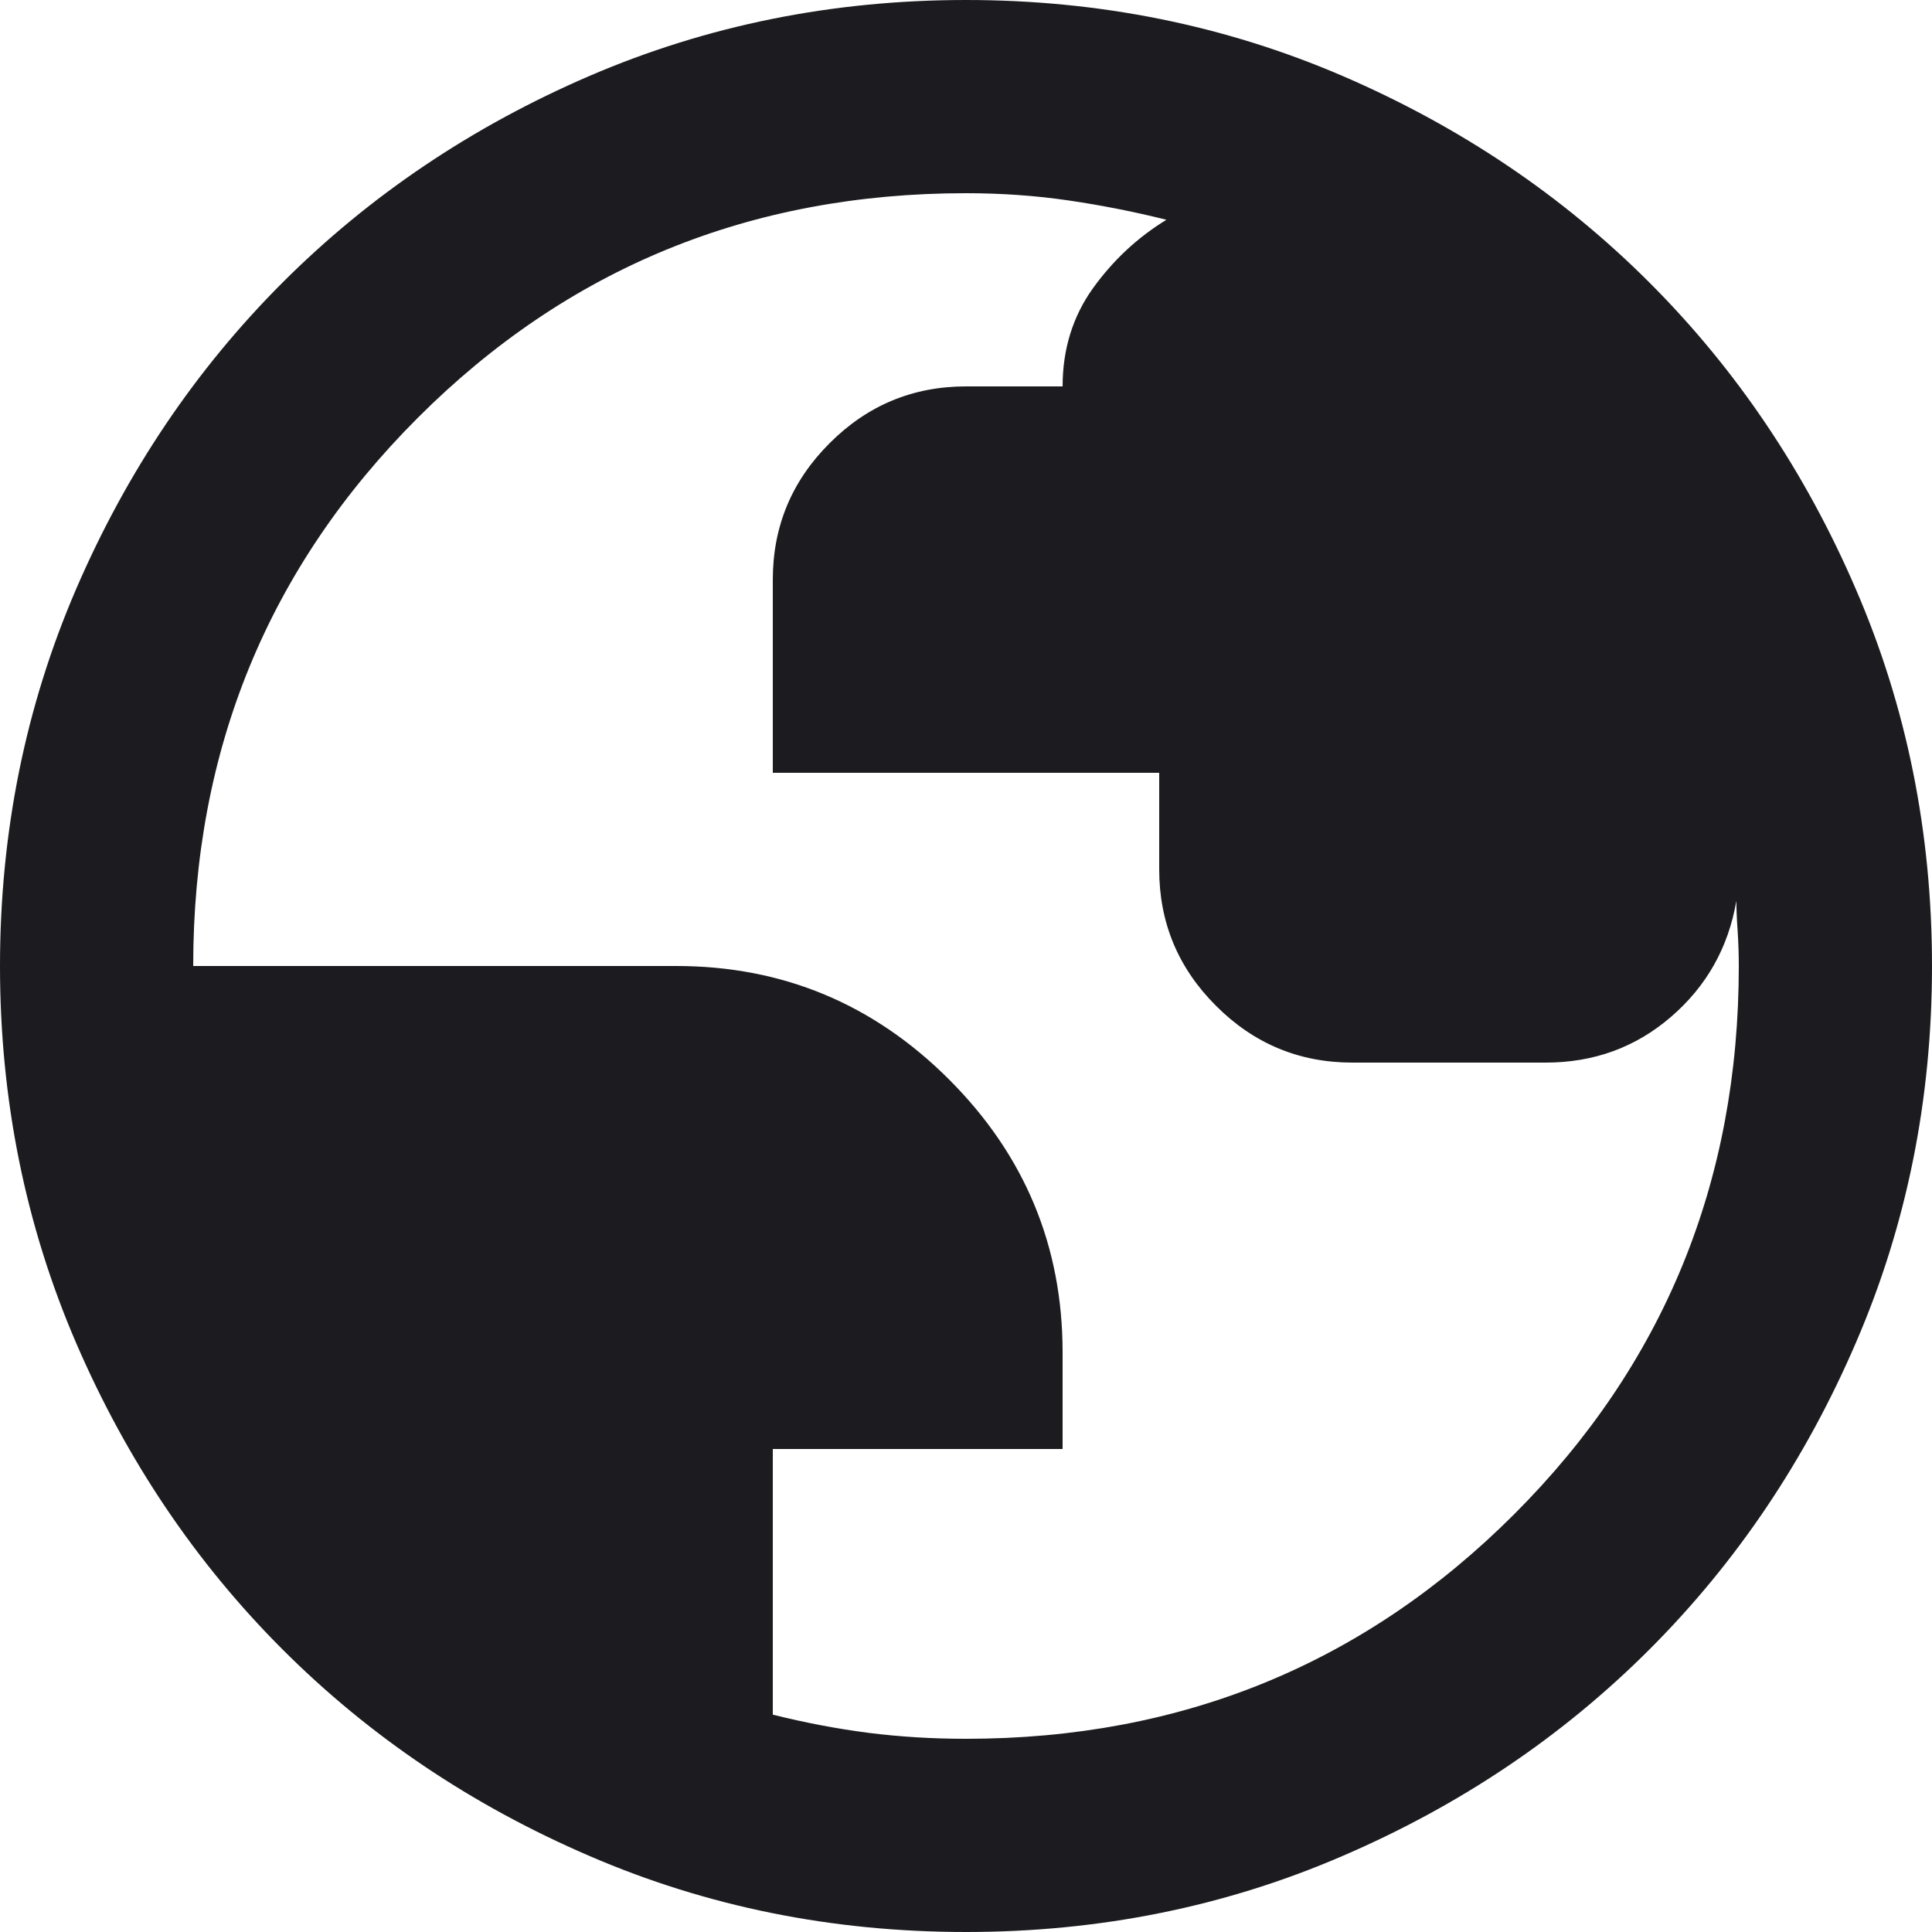 <svg width="20" height="20" viewBox="0 0 20 20" fill="none" xmlns="http://www.w3.org/2000/svg">
<path d="M10 20C8.617 20 7.317 19.738 6.1 19.212C4.883 18.688 3.825 17.975 2.925 17.075C2.025 16.175 1.312 15.117 0.787 13.9C0.263 12.683 0 11.383 0 10C0 8.617 0.263 7.317 0.787 6.1C1.312 4.883 2.025 3.825 2.925 2.925C3.825 2.025 4.883 1.312 6.1 0.787C7.317 0.263 8.617 0 10 0C11.383 0 12.683 0.263 13.9 0.787C15.117 1.312 16.175 2.025 17.075 2.925C17.975 3.825 18.688 4.883 19.212 6.1C19.738 7.317 20 8.617 20 10C20 11.383 19.738 12.683 19.212 13.9C18.688 15.117 17.975 16.175 17.075 17.075C16.175 17.975 15.117 18.688 13.9 19.212C12.683 19.738 11.383 20 10 20ZM10 18C12.233 18 14.125 17.225 15.675 15.675C17.225 14.125 18 12.233 18 10C18 9.883 17.996 9.762 17.988 9.637C17.979 9.512 17.975 9.408 17.975 9.325C17.892 9.808 17.667 10.208 17.3 10.525C16.933 10.842 16.5 11 16 11H14C13.45 11 12.979 10.804 12.588 10.412C12.196 10.021 12 9.55 12 9V8H8V6C8 5.45 8.196 4.979 8.588 4.588C8.979 4.196 9.45 4 10 4H11C11 3.617 11.104 3.279 11.312 2.987C11.521 2.696 11.775 2.458 12.075 2.275C11.742 2.192 11.404 2.125 11.062 2.075C10.721 2.025 10.367 2 10 2C7.767 2 5.875 2.775 4.325 4.325C2.775 5.875 2 7.767 2 10H7C8.1 10 9.042 10.392 9.825 11.175C10.608 11.958 11 12.9 11 14V15H8V17.75C8.333 17.833 8.662 17.896 8.988 17.938C9.312 17.979 9.65 18 10 18Z" fill="#1C1B1F"/>
</svg>
